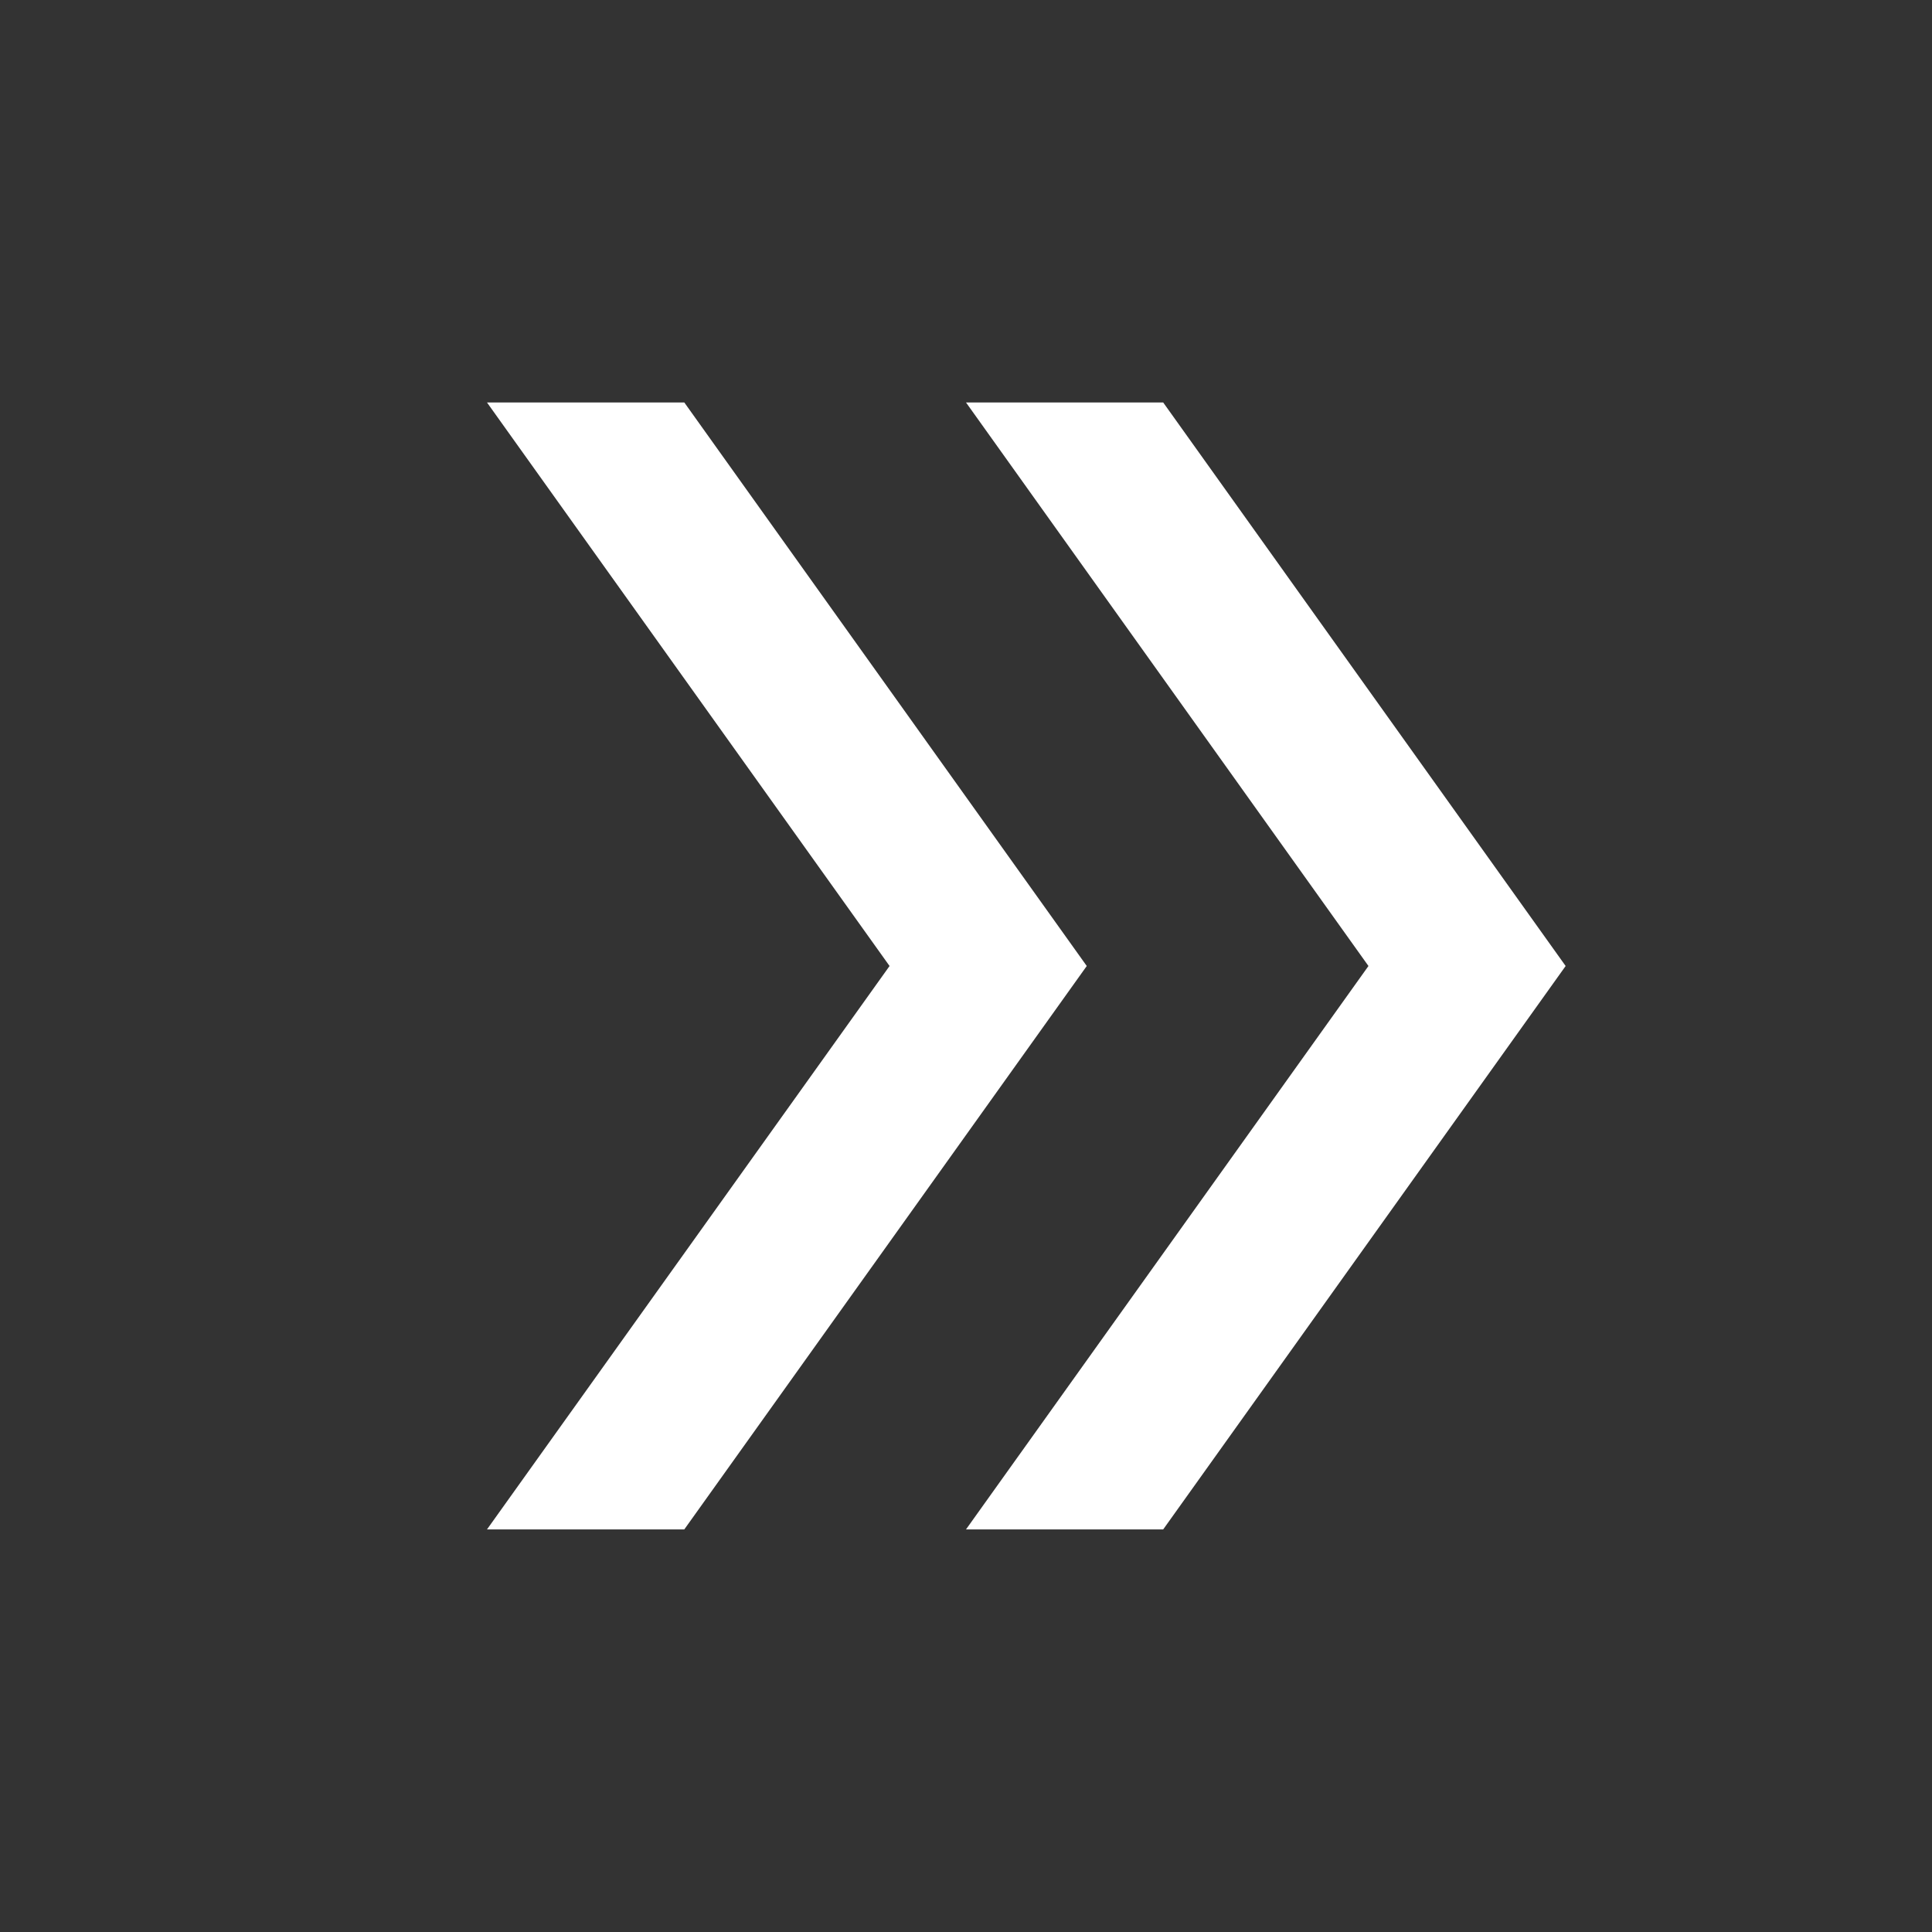 <svg width="16" height="16" viewBox="0 0 16 16" fill="none" xmlns="http://www.w3.org/2000/svg">
<rect x="0" y="0" width="16" height="16" fill="#333333" stroke="none"/>
<path d="M4.033 12.666L7.367 8L4.033 3.333H5.667L9 8L5.667 12.666H4.033ZM8 12.666L11.333 8L8 3.333H9.633L12.966 8L9.633 12.666H8Z" fill="white"/>
</svg>

